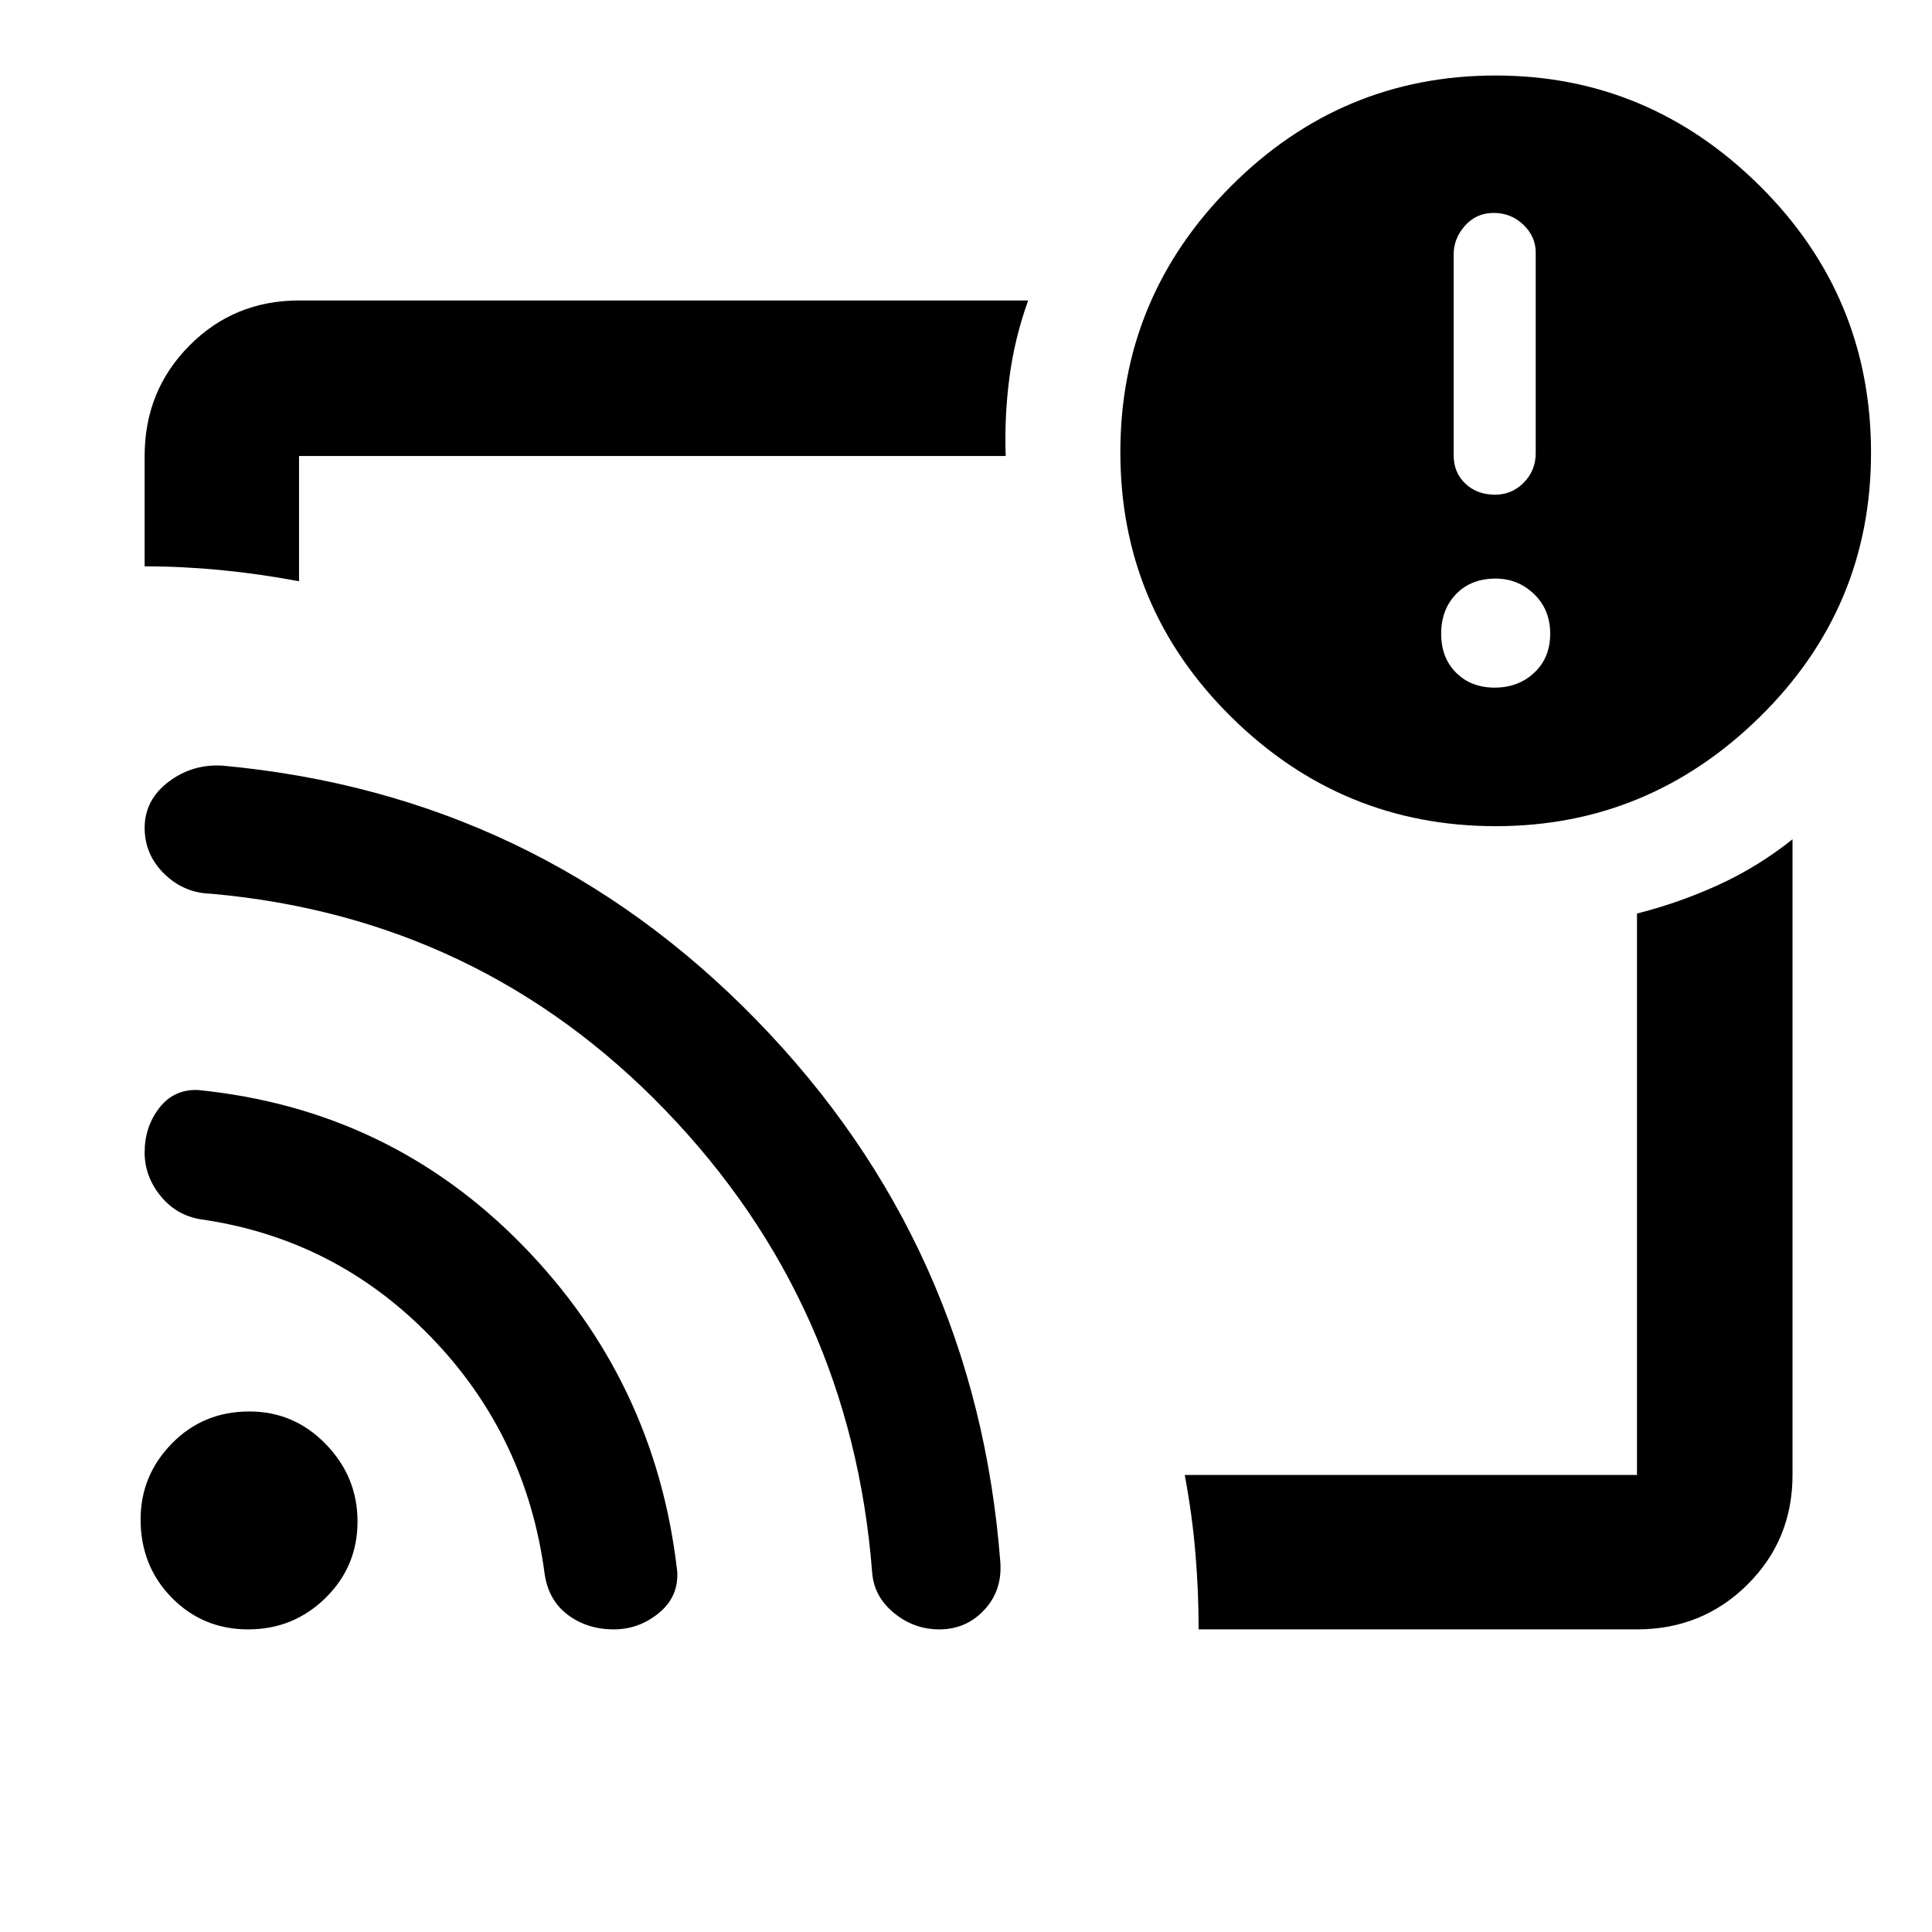 <svg xmlns="http://www.w3.org/2000/svg" height="48" viewBox="0 -960 960 960" width="48"><path d="M481-480.5Zm332.413 330.131H595.587q0-19.022-1.598-37.982-1.598-18.961-5.293-38.736h224.717V-506.07q21.212-5.373 40.832-14.394 19.62-9.022 36.451-22.515v315.892q0 32.225-22.412 54.472-22.412 22.246-54.871 22.246ZM71.869-678.587v-54.826q0-32.459 22.246-54.871 22.247-22.412 54.472-22.412h362.305q-6.696 18.587-9.282 38.018-2.586 19.432-1.89 39.265H148.587v62.217q-19.87-3.695-38.924-5.543-19.055-1.848-37.794-1.848ZM743.23-549.479q-76.534 0-131.534-54.365-55-54.366-55-131.5 0-77.135 54.967-132.135 54.966-55 131.5-55 75.968 0 131.251 54.834 55.282 54.834 55.282 132.633 0 76.968-55.249 131.251-55.249 54.282-131.217 54.282Zm-.534-68.847q11.761 0 19.674-7.413 7.914-7.413 7.914-19.392 0-11.978-8.013-19.674-8.014-7.696-19.075-7.696-12.261 0-19.674 7.696t-7.413 19.674q0 11.979 7.413 19.392t19.174 7.413Zm.218-95.87q8.348 0 14.261-6.018 5.913-6.017 5.913-14.639v-99.687q0-7.943-6.131-13.8-6.13-5.856-14.761-5.856-8.63 0-14.261 6.356-5.63 6.357-5.63 14.3v99.687q0 8.622 5.791 14.139 5.792 5.518 14.818 5.518ZM123.331-150.369q-22.516 0-37.99-15.753-15.472-15.753-15.472-38.903 0-21.866 15.573-37.746 15.572-15.881 38.465-15.881 22.234 0 37.989 16.241 15.756 16.241 15.756 38.419 0 22.386-15.903 38.004-15.902 15.619-38.418 15.619Zm181.694 0q-13.262 0-22.891-7.239-9.629-7.24-11.514-20.385-9.099-68.767-56.518-117.679-47.419-48.912-114.472-58.48-12.13-2-19.946-11.708-7.815-9.709-7.815-21.424 0-12.825 7.259-22.172 7.259-9.348 19.203-8.929 95.229 9.516 161.351 77.19 66.122 67.674 76.821 162.003.801 12.547-9.101 20.685-9.902 8.138-22.377 8.138Zm161.736 0q-12.631 0-22.556-8.156-9.926-8.155-10.835-20.072-10.395-133.915-102.701-229.654-92.305-95.739-225.779-107.662-13.485-.334-23.253-9.872t-9.768-22.887q0-13.867 11.946-22.891 11.945-9.024 27.141-7.959 155.912 14.477 264.967 126.432Q484.978-341.134 497.05-183.823q1.037 14.155-7.982 23.804-9.019 9.65-22.307 9.65Z"/></svg>